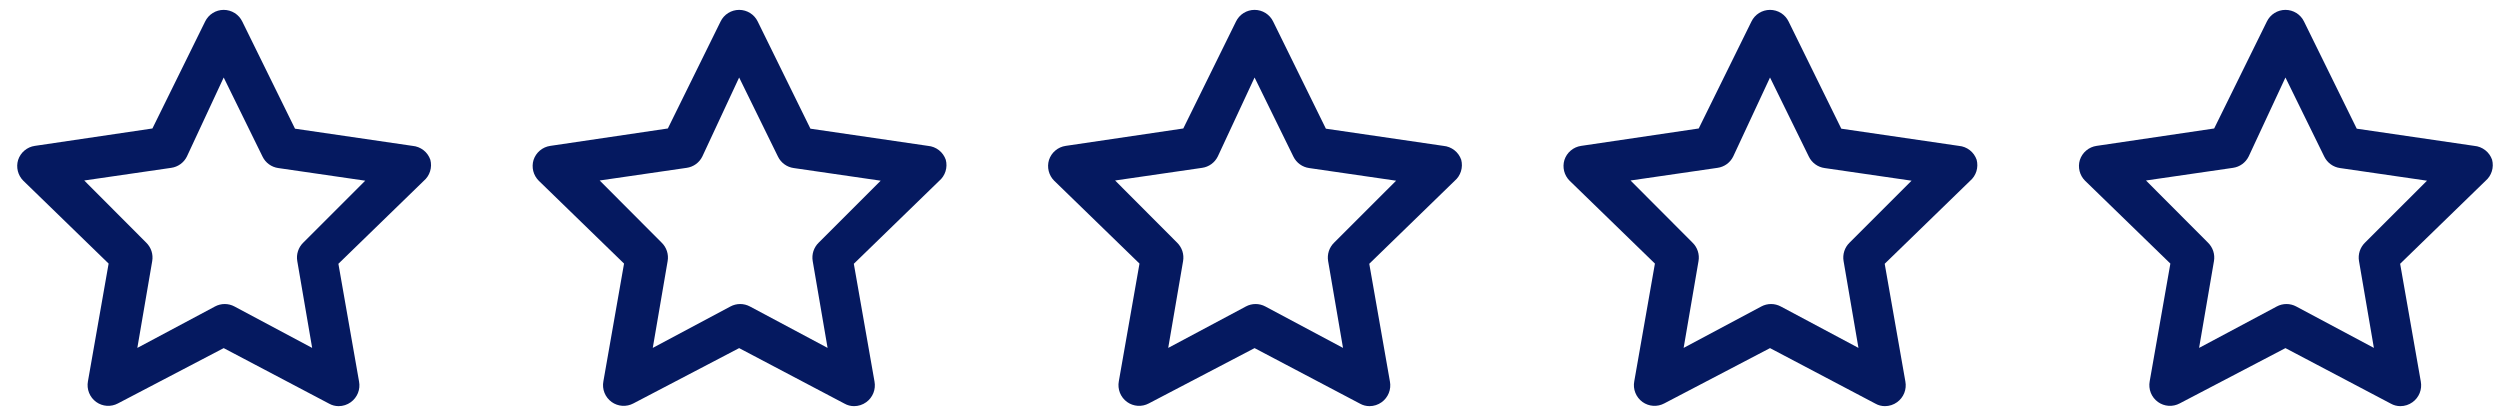 <svg width="123" height="20" viewBox="0 0 123 20" fill="none" xmlns="http://www.w3.org/2000/svg">
<path d="M21.173 7.86C21.108 7.674 20.992 7.51 20.837 7.389C20.681 7.268 20.494 7.194 20.298 7.177L14.514 6.331L11.921 1.061C11.838 0.888 11.708 0.743 11.546 0.641C11.384 0.54 11.197 0.486 11.006 0.486C10.815 0.486 10.628 0.54 10.466 0.641C10.305 0.743 10.175 0.888 10.091 1.061L7.499 6.321L1.714 7.177C1.526 7.204 1.349 7.283 1.204 7.406C1.058 7.528 0.95 7.689 0.891 7.871C0.837 8.048 0.832 8.236 0.877 8.416C0.922 8.595 1.014 8.759 1.145 8.89L5.344 12.968L4.327 18.758C4.291 18.949 4.31 19.147 4.382 19.328C4.454 19.508 4.576 19.664 4.734 19.778C4.887 19.888 5.069 19.953 5.257 19.966C5.446 19.978 5.634 19.938 5.801 19.849L11.006 17.127L16.191 19.859C16.334 19.94 16.495 19.982 16.659 19.982C16.874 19.982 17.084 19.915 17.259 19.788C17.416 19.675 17.538 19.518 17.611 19.338C17.683 19.157 17.702 18.96 17.665 18.768L16.649 12.978L20.847 8.9C20.994 8.776 21.103 8.612 21.16 8.428C21.218 8.243 21.222 8.047 21.173 7.86ZM14.92 11.938C14.801 12.054 14.712 12.197 14.661 12.355C14.609 12.513 14.597 12.682 14.626 12.845L15.358 17.117L11.535 15.078C11.388 14.999 11.224 14.958 11.057 14.958C10.891 14.958 10.726 14.999 10.579 15.078L6.757 17.117L7.489 12.845C7.517 12.682 7.505 12.513 7.454 12.355C7.402 12.197 7.313 12.054 7.194 11.938L4.144 8.88L8.424 8.258C8.589 8.235 8.745 8.172 8.88 8.074C9.015 7.976 9.124 7.847 9.197 7.697L11.006 3.813L12.918 7.707C12.991 7.857 13.1 7.987 13.234 8.084C13.369 8.182 13.526 8.245 13.69 8.268L17.97 8.89L14.92 11.938Z" fill="#051960"/>
<path d="M46.532 7.86C46.468 7.674 46.351 7.51 46.196 7.389C46.041 7.268 45.854 7.194 45.658 7.177L39.873 6.331L37.281 1.061C37.198 0.888 37.068 0.743 36.906 0.641C36.744 0.54 36.557 0.486 36.366 0.486C36.175 0.486 35.988 0.54 35.826 0.641C35.664 0.743 35.534 0.888 35.451 1.061L32.858 6.321L27.074 7.177C26.886 7.204 26.709 7.283 26.563 7.406C26.418 7.528 26.309 7.689 26.25 7.871C26.196 8.048 26.192 8.236 26.236 8.416C26.281 8.595 26.374 8.759 26.505 8.89L30.703 12.968L29.687 18.758C29.65 18.949 29.669 19.147 29.741 19.328C29.813 19.508 29.936 19.664 30.093 19.778C30.247 19.888 30.428 19.953 30.617 19.966C30.805 19.978 30.994 19.938 31.161 19.849L36.366 17.127L41.551 19.859C41.693 19.94 41.855 19.982 42.018 19.982C42.234 19.982 42.444 19.915 42.618 19.788C42.776 19.675 42.898 19.518 42.97 19.338C43.042 19.157 43.061 18.96 43.025 18.768L42.008 12.978L46.207 8.9C46.354 8.776 46.462 8.612 46.52 8.428C46.577 8.243 46.582 8.047 46.532 7.86ZM40.28 11.938C40.161 12.054 40.072 12.197 40.02 12.355C39.969 12.513 39.957 12.682 39.985 12.845L40.717 17.117L36.895 15.078C36.747 14.999 36.583 14.958 36.417 14.958C36.25 14.958 36.086 14.999 35.939 15.078L32.116 17.117L32.848 12.845C32.877 12.682 32.865 12.513 32.813 12.355C32.762 12.197 32.673 12.054 32.553 11.938L29.504 8.88L33.784 8.258C33.948 8.235 34.105 8.172 34.24 8.074C34.374 7.976 34.483 7.847 34.556 7.697L36.366 3.813L38.277 7.707C38.35 7.857 38.459 7.987 38.594 8.084C38.728 8.182 38.885 8.245 39.05 8.268L43.33 8.89L40.28 11.938Z" fill="#051960"/>
<path d="M71.892 7.86C71.827 7.674 71.711 7.51 71.555 7.389C71.4 7.268 71.213 7.194 71.017 7.177L65.233 6.331L62.64 1.061C62.557 0.888 62.427 0.743 62.265 0.641C62.103 0.54 61.916 0.486 61.725 0.486C61.534 0.486 61.347 0.54 61.185 0.641C61.023 0.743 60.894 0.888 60.81 1.061L58.218 6.321L52.433 7.177C52.245 7.204 52.068 7.283 51.923 7.406C51.777 7.528 51.669 7.689 51.61 7.871C51.556 8.048 51.551 8.236 51.596 8.416C51.641 8.595 51.733 8.759 51.864 8.89L56.063 12.968L55.046 18.758C55.01 18.949 55.029 19.147 55.101 19.328C55.173 19.508 55.295 19.664 55.453 19.778C55.606 19.888 55.788 19.953 55.976 19.966C56.165 19.978 56.353 19.938 56.52 19.849L61.725 17.127L66.91 19.859C67.053 19.94 67.214 19.982 67.378 19.982C67.593 19.982 67.803 19.915 67.978 19.788C68.135 19.675 68.257 19.518 68.329 19.338C68.401 19.157 68.421 18.96 68.384 18.768L67.368 12.978L71.566 8.9C71.713 8.776 71.822 8.612 71.879 8.428C71.937 8.243 71.941 8.047 71.892 7.86ZM65.639 11.938C65.52 12.054 65.431 12.197 65.379 12.355C65.328 12.513 65.316 12.682 65.344 12.845L66.076 17.117L62.254 15.078C62.107 14.999 61.943 14.958 61.776 14.958C61.609 14.958 61.445 14.999 61.298 15.078L57.476 17.117L58.208 12.845C58.236 12.682 58.224 12.513 58.173 12.355C58.121 12.197 58.032 12.054 57.913 11.938L54.863 8.88L59.143 8.258C59.308 8.235 59.464 8.172 59.599 8.074C59.734 7.976 59.842 7.847 59.916 7.697L61.725 3.813L63.636 7.707C63.71 7.857 63.819 7.987 63.953 8.084C64.088 8.182 64.245 8.245 64.409 8.268L68.689 8.89L65.639 11.938Z" fill="#051960"/>
<path d="M97.251 7.86C97.187 7.674 97.07 7.51 96.915 7.389C96.76 7.268 96.573 7.194 96.377 7.177L90.592 6.331L88 1.061C87.916 0.888 87.787 0.743 87.625 0.641C87.463 0.54 87.276 0.486 87.085 0.486C86.894 0.486 86.707 0.54 86.545 0.641C86.383 0.743 86.253 0.888 86.17 1.061L83.577 6.321L77.793 7.177C77.605 7.204 77.428 7.283 77.282 7.406C77.136 7.528 77.028 7.689 76.969 7.871C76.915 8.048 76.91 8.236 76.955 8.416C77 8.595 77.093 8.759 77.223 8.89L81.422 12.968L80.406 18.758C80.369 18.949 80.388 19.147 80.46 19.328C80.532 19.508 80.654 19.664 80.812 19.778C80.966 19.888 81.147 19.953 81.336 19.966C81.524 19.978 81.713 19.938 81.88 19.849L87.085 17.127L92.27 19.859C92.412 19.94 92.573 19.982 92.737 19.982C92.953 19.982 93.163 19.915 93.337 19.788C93.495 19.675 93.617 19.518 93.689 19.338C93.761 19.157 93.78 18.96 93.744 18.768L92.727 12.978L96.926 8.9C97.073 8.776 97.181 8.612 97.239 8.428C97.296 8.243 97.3 8.047 97.251 7.86ZM90.999 11.938C90.88 12.054 90.79 12.197 90.739 12.355C90.688 12.513 90.676 12.682 90.704 12.845L91.436 17.117L87.613 15.078C87.466 14.999 87.302 14.958 87.136 14.958C86.969 14.958 86.805 14.999 86.658 15.078L82.835 17.117L83.567 12.845C83.596 12.682 83.584 12.513 83.532 12.355C83.481 12.197 83.392 12.054 83.272 11.938L80.222 8.88L84.502 8.258C84.667 8.235 84.824 8.172 84.959 8.074C85.093 7.976 85.202 7.847 85.275 7.697L87.085 3.813L88.996 7.707C89.069 7.857 89.178 7.987 89.313 8.084C89.447 8.182 89.604 8.245 89.769 8.268L94.049 8.89L90.999 11.938Z" fill="#051960"/>
<path d="M122.611 7.86C122.546 7.674 122.43 7.51 122.274 7.389C122.119 7.268 121.932 7.194 121.736 7.177L115.952 6.331L113.359 1.061C113.276 0.888 113.146 0.743 112.984 0.641C112.822 0.54 112.635 0.486 112.444 0.486C112.253 0.486 112.066 0.54 111.904 0.641C111.742 0.743 111.612 0.888 111.529 1.061L108.937 6.321L103.152 7.177C102.964 7.204 102.787 7.283 102.642 7.406C102.496 7.528 102.388 7.689 102.329 7.871C102.275 8.048 102.27 8.236 102.315 8.416C102.359 8.595 102.452 8.759 102.583 8.89L106.782 12.968L105.765 18.758C105.729 18.949 105.748 19.147 105.82 19.328C105.892 19.508 106.014 19.664 106.172 19.778C106.325 19.888 106.507 19.953 106.695 19.966C106.884 19.978 107.072 19.938 107.239 19.849L112.444 17.127L117.629 19.859C117.772 19.94 117.933 19.982 118.097 19.982C118.312 19.982 118.522 19.915 118.696 19.788C118.854 19.675 118.976 19.518 119.048 19.338C119.12 19.157 119.139 18.96 119.103 18.768L118.087 12.978L122.285 8.9C122.432 8.776 122.54 8.612 122.598 8.428C122.656 8.243 122.66 8.047 122.611 7.86ZM116.358 11.938C116.239 12.054 116.15 12.197 116.098 12.355C116.047 12.513 116.035 12.682 116.063 12.845L116.795 17.117L112.973 15.078C112.826 14.999 112.662 14.958 112.495 14.958C112.328 14.958 112.164 14.999 112.017 15.078L108.195 17.117L108.927 12.845C108.955 12.682 108.943 12.513 108.892 12.355C108.84 12.197 108.751 12.054 108.632 11.938L105.582 8.88L109.862 8.258C110.027 8.235 110.183 8.172 110.318 8.074C110.453 7.976 110.561 7.847 110.635 7.697L112.444 3.813L114.355 7.707C114.429 7.857 114.537 7.987 114.672 8.084C114.807 8.182 114.963 8.245 115.128 8.268L119.408 8.89L116.358 11.938Z" fill="#051960"/>
</svg>
